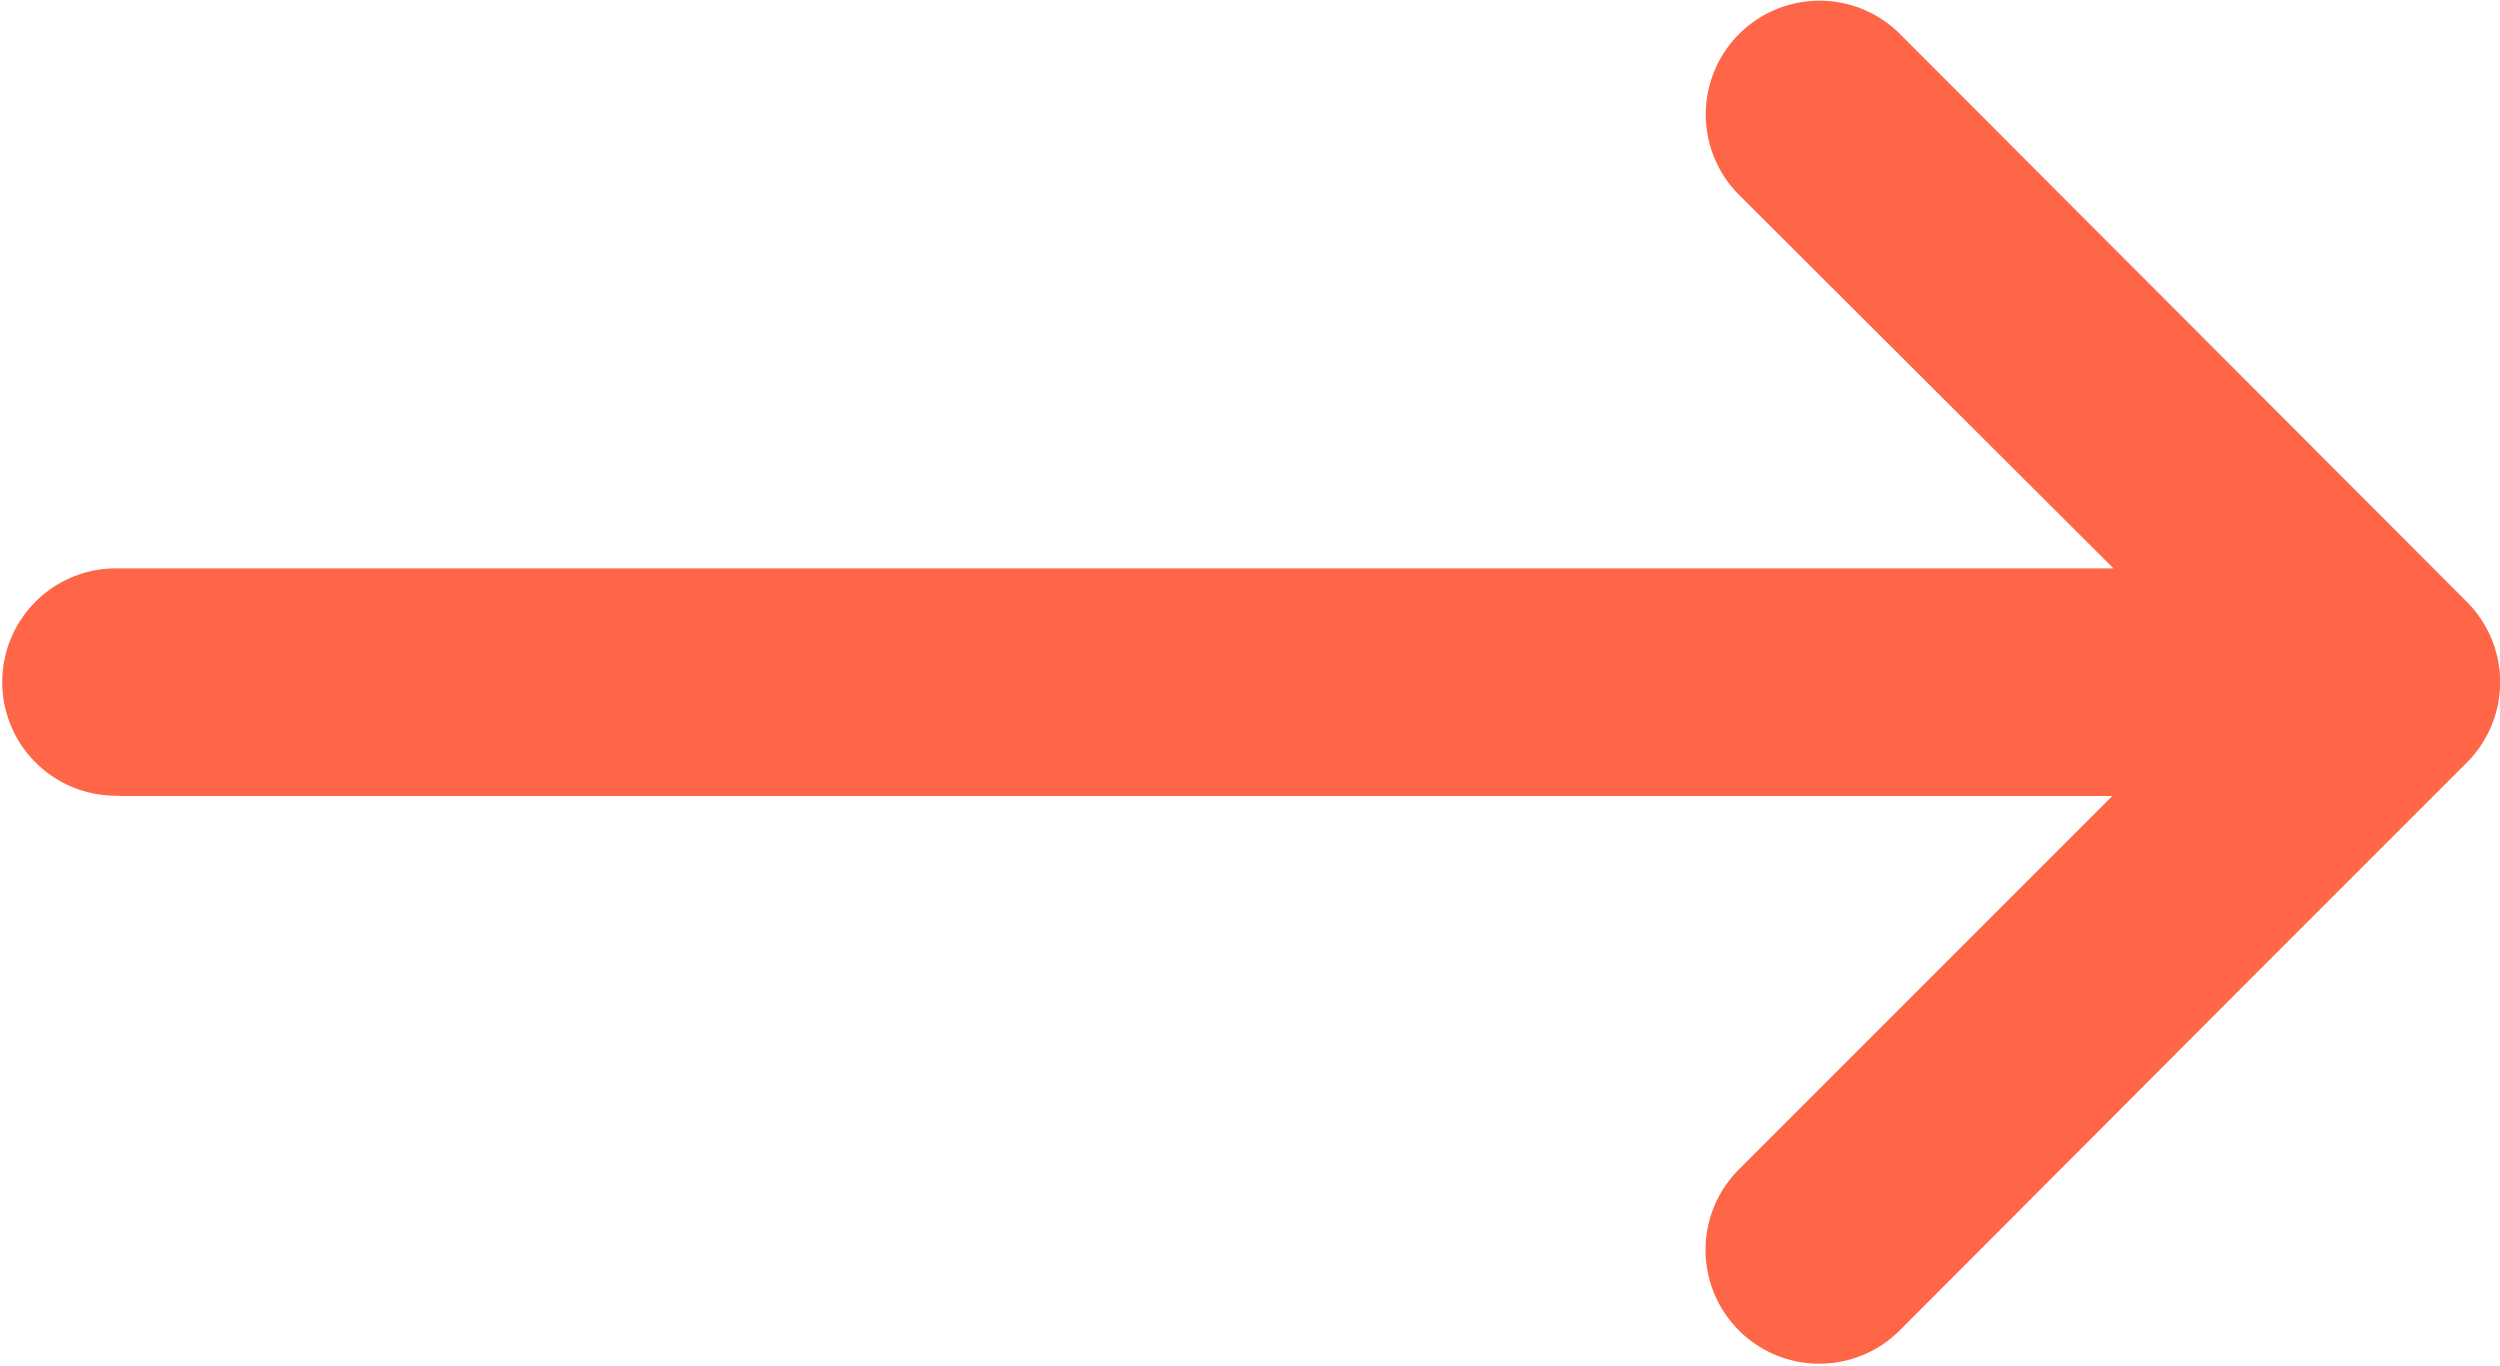 <svg xmlns="http://www.w3.org/2000/svg" width="33" height="18.028" viewBox="0 0 33 18.028">
  <g id="arrow-left" transform="translate(-0.257 -1.584)">
    <g id="layer1" transform="translate(0.257 1.584)">
      <path id="path9413" d="M1.825,302.741H28.14l-4.93,4.93a1.5,1.5,0,0,0,2.124,2.124l4.49-4.5,3-3a1.5,1.5,0,0,0,0-2.112l-7.487-7.5a1.5,1.5,0,1,0-2.124,2.124l4.942,4.93H1.748a1.5,1.5,0,1,0,.078,3Z" transform="translate(-0.257 -292.234)" fill="#ff6547"/>
    </g>
  </g>
</svg>
